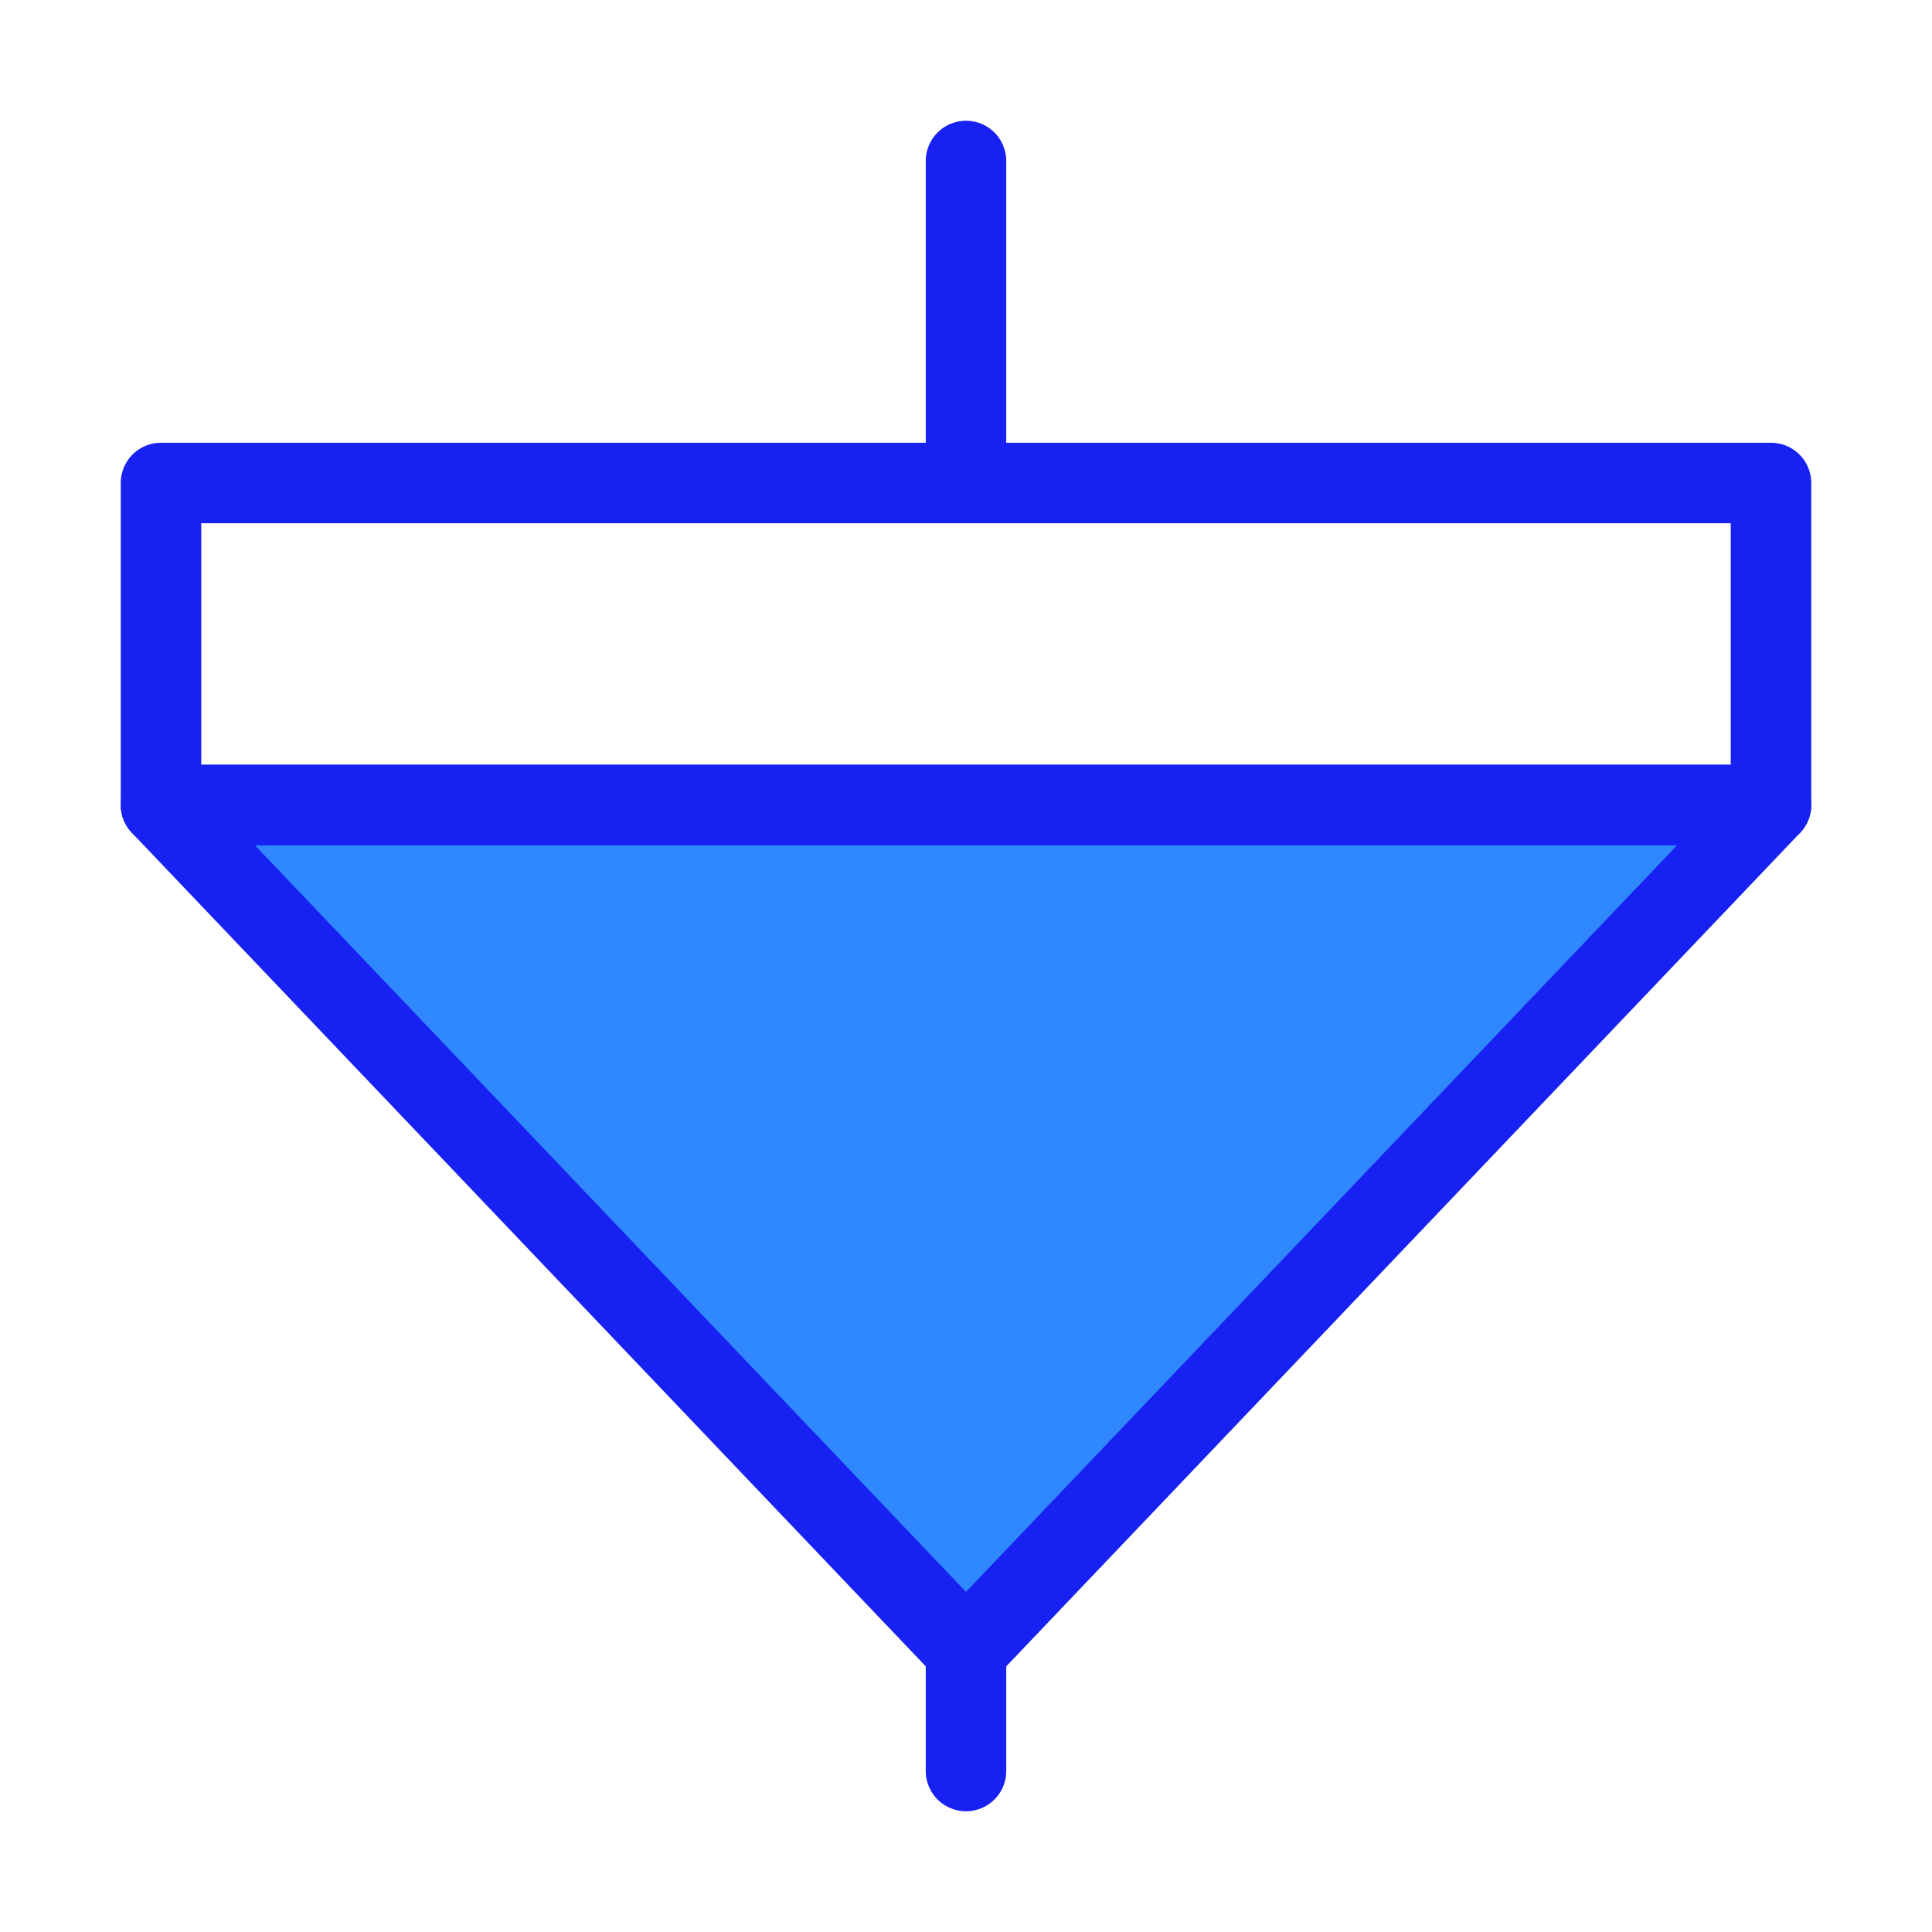 <?xml version="1.0" encoding="UTF-8"?><svg width="24" height="24" viewBox="0 0 48 48" fill="none" xmlns="http://www.w3.org/2000/svg"><path d="M24 44V41" stroke="#1721F1" stroke-width="2" stroke-miterlimit="2" stroke-linecap="round" stroke-linejoin="round"/><path d="M44 20L24 41L4 20H44Z" fill="#2F88FF" stroke="#1721F1" stroke-width="2" stroke-miterlimit="2" stroke-linecap="round" stroke-linejoin="round"/><path d="M44 12H4V20H44V12Z" stroke="#1721F1" stroke-width="2" stroke-miterlimit="2" stroke-linecap="round" stroke-linejoin="round"/><path d="M24 12V4" stroke="#1721F1" stroke-width="2" stroke-miterlimit="2" stroke-linecap="round" stroke-linejoin="round"/></svg>